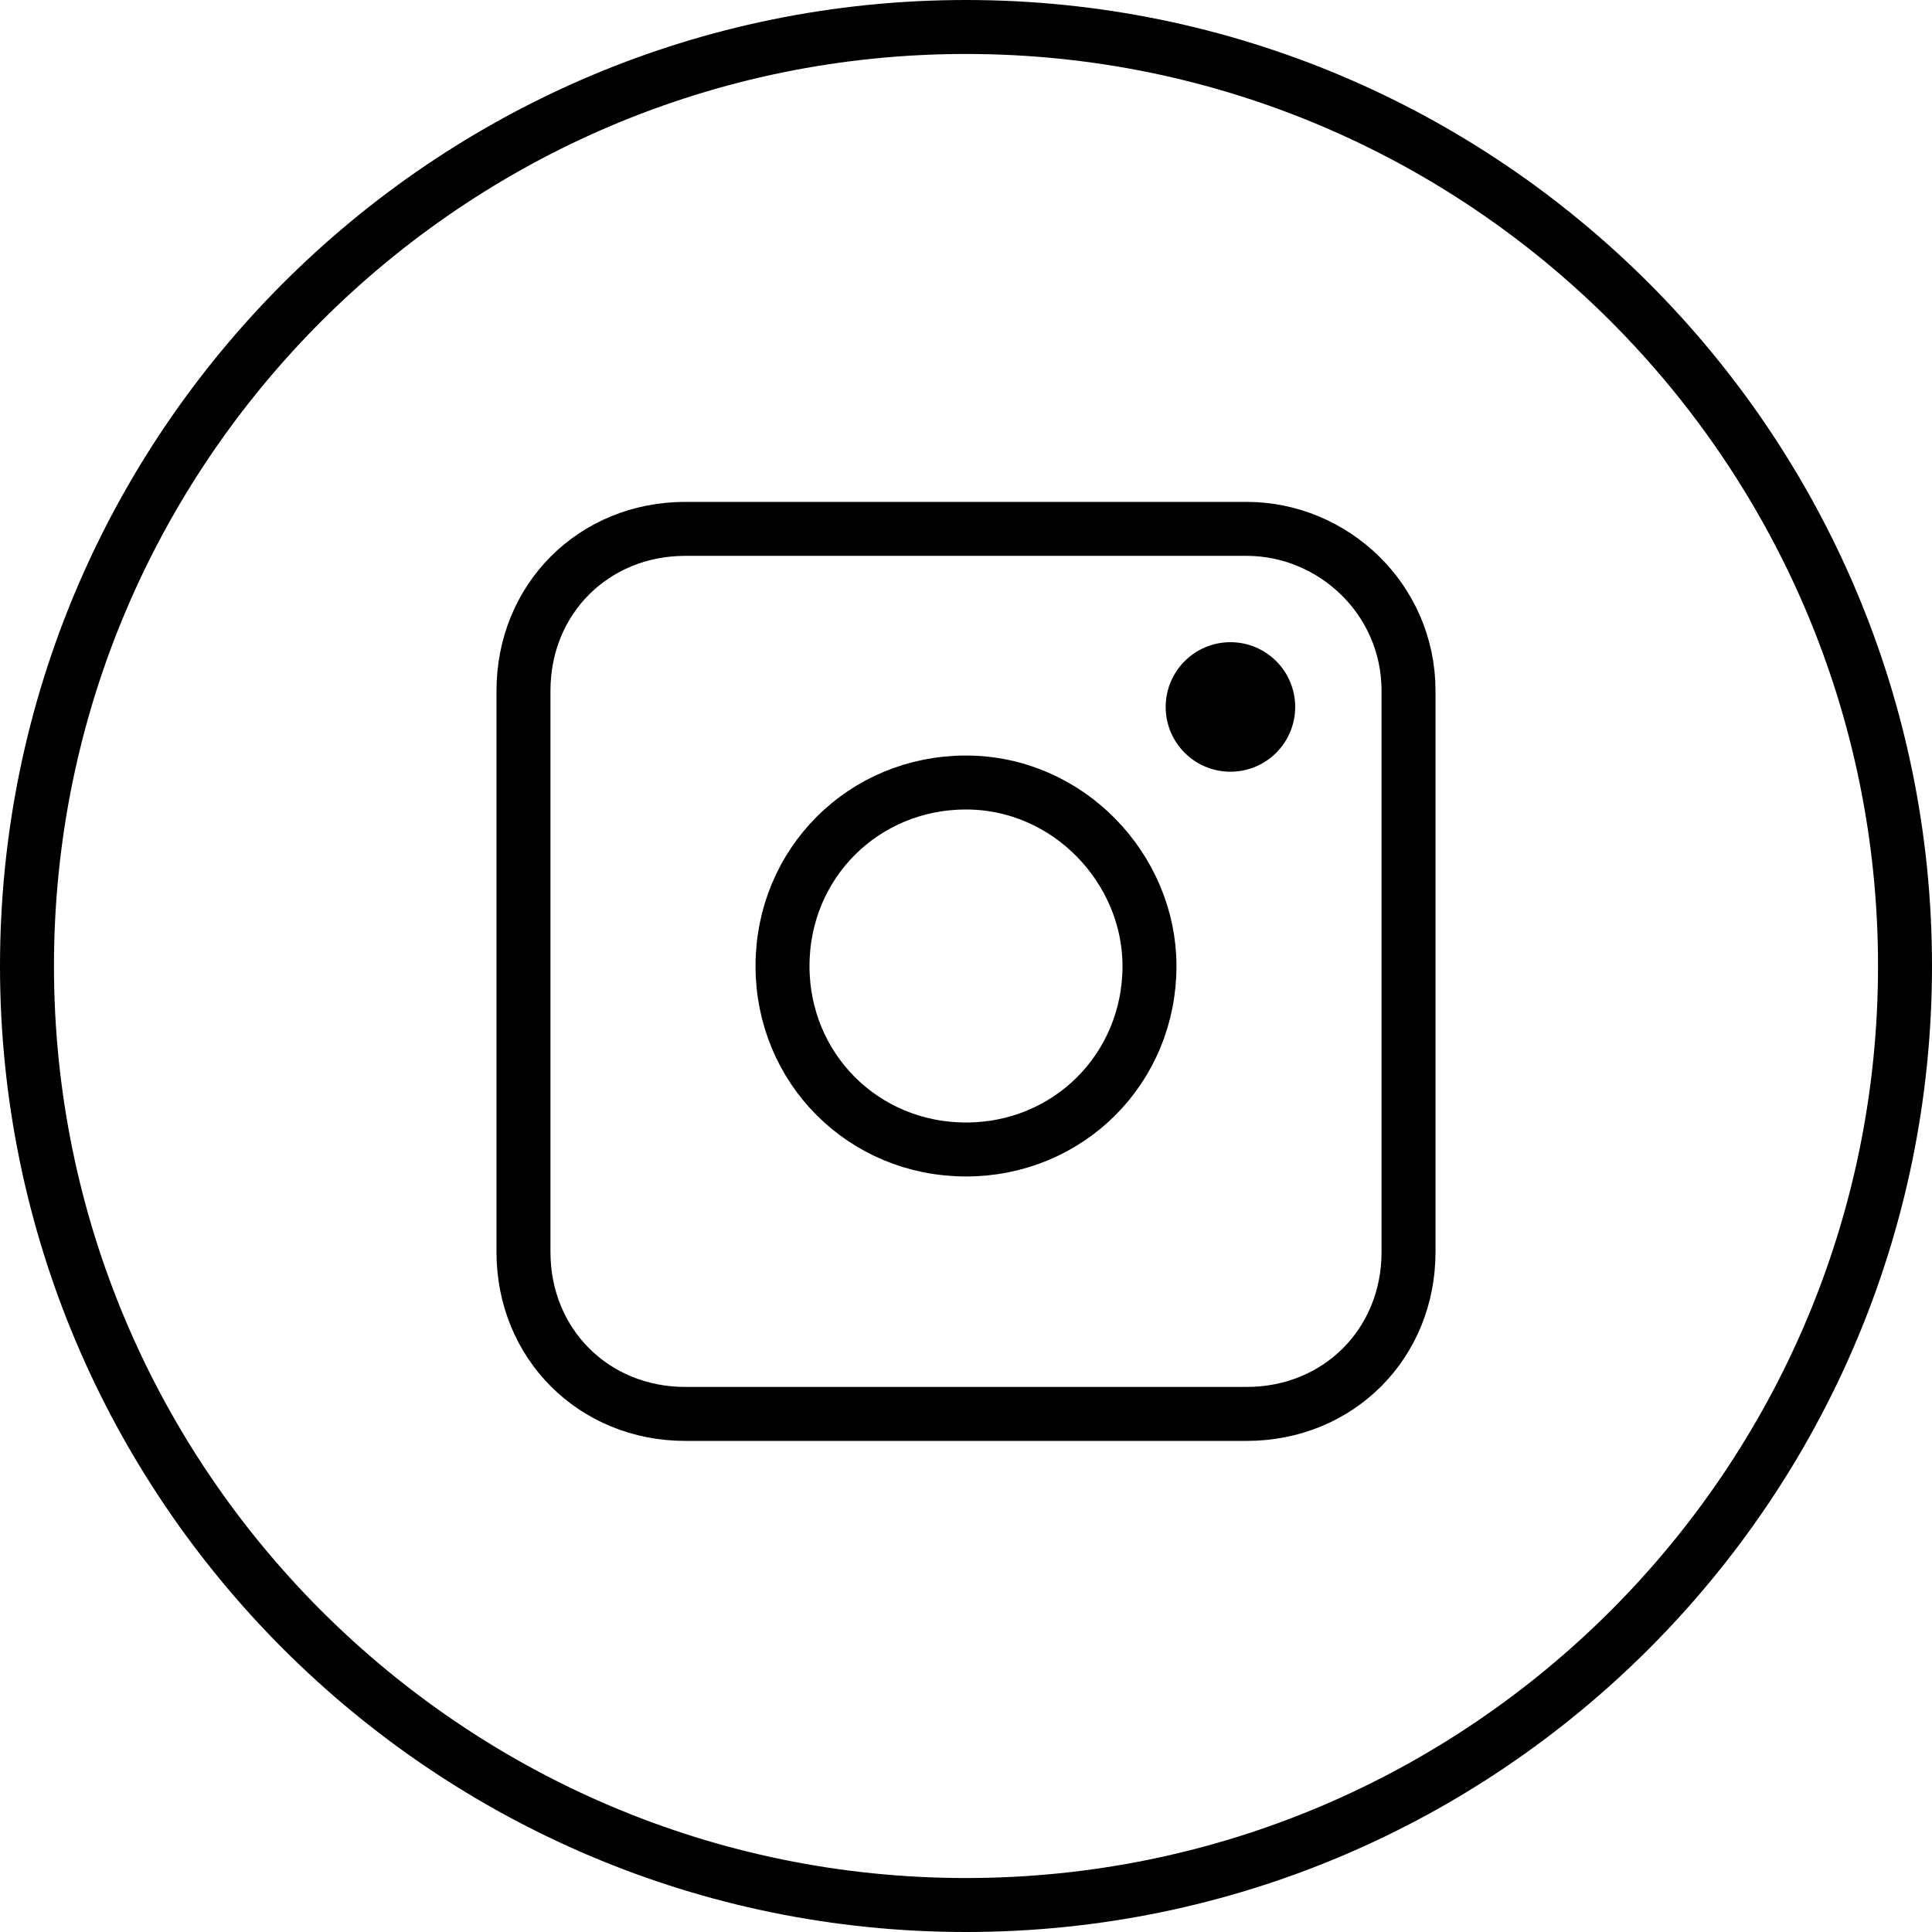 <?xml version="1.0" encoding="utf-8"?>
<!-- Generator: Adobe Illustrator 22.0.0, SVG Export Plug-In . SVG Version: 6.00 Build 0)  -->
<svg version="1.1" id="Слой_1" xmlns="http://www.w3.org/2000/svg" xmlns:xlink="http://www.w3.org/1999/xlink" x="0px" y="0px"
	 viewBox="0 0 35.8 35.8" style="enable-background:new 0 0 35.8 35.8;" xml:space="preserve">
<style type="text/css">
	.st0{fill:none;stroke:#000000;stroke-miterlimit:10;}
</style>
<g>
	<path class="st0" d="M23.1,9.8H12.7c-1.7,0-3,1.3-3,3v10.4c0,1.7,1.3,3,3,3h10.4c1.7,0,3-1.3,3-3V12.8C26.1,11.1,24.7,9.8,23.1,9.8
		L23.1,9.8z"/>
	<path class="st0" d="M17.9,14.5c-1.9,0-3.4,1.5-3.4,3.4c0,1.9,1.5,3.4,3.4,3.4c1.9,0,3.4-1.5,3.4-3.4
		C21.3,16.1,19.8,14.5,17.9,14.5L17.9,14.5z M17.9,14.5"/>
	<path class="st0" d="M17.9,0.5C8.3,0.5,0.5,8.3,0.5,17.9c0,9.6,7.8,17.4,17.4,17.4s17.4-7.8,17.4-17.4C35.3,8.3,27.5,0.5,17.9,0.5
		L17.9,0.5z"/>
	<circle cx="22.8" cy="13.1" r="1.2"/>
</g>
</svg>
